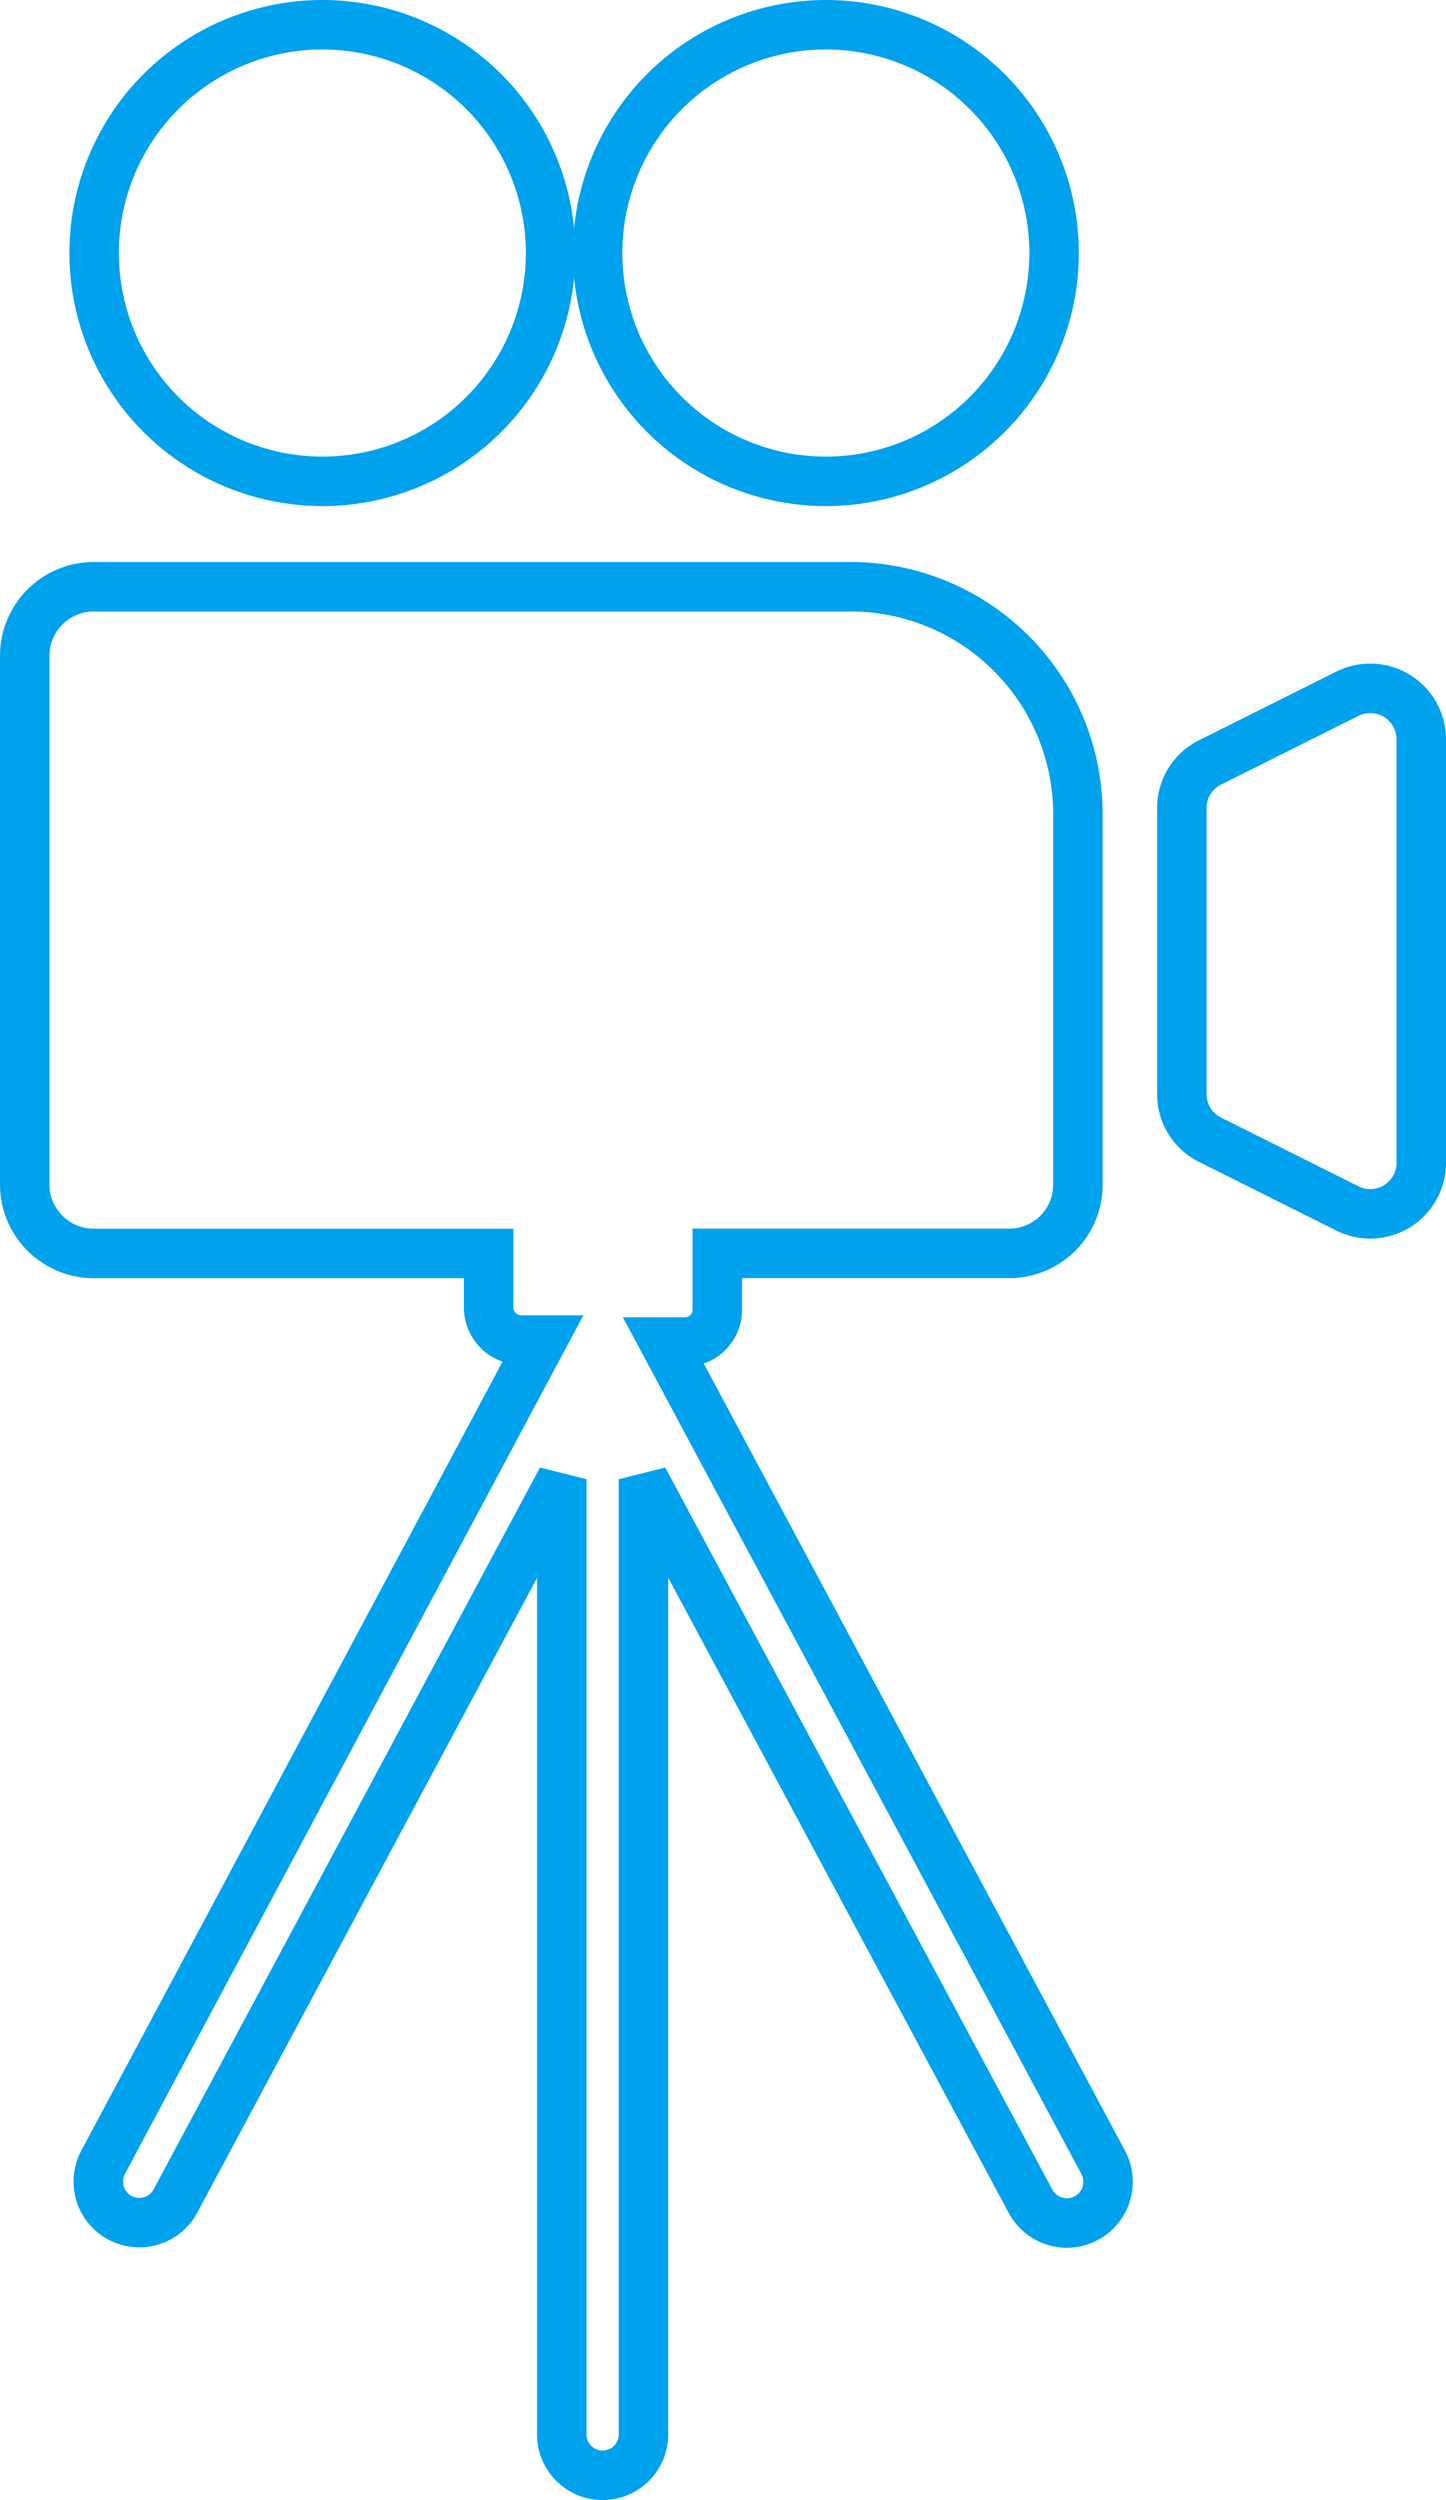 <svg xmlns="http://www.w3.org/2000/svg" width="20.463" height="35.372" viewBox="0 0 20.463 35.372">
  <g id="ico_servicios-comercial" transform="translate(-32.55 -19.65)">
    <path id="Path_2019" data-name="Path 2019" d="M41.949,44.445h.295a.457.457,0,0,0,.457-.462v-.792h4.126a.971.971,0,0,0,.977-.977V36.979a3.219,3.219,0,0,0-3.219-3.219H33.877a.977.977,0,0,0-.977.977v7.478a.977.977,0,0,0,.977.977h5.588v.763a.462.462,0,0,0,.462.462h.295L34.01,56.048a.58.58,0,1,0,1.023.549L40.5,46.386V59.9a.578.578,0,1,0,1.156,0V46.386L47.133,56.6a.583.583,0,1,0,1.029-.549Z" transform="translate(0 -5.809)" fill="none" stroke="#00a1ed" stroke-width="0.7"/>
    <path id="Path_2020" data-name="Path 2020" d="M63.576,36.324l-1.942.971a.717.717,0,0,0-.4.647v4.045a.717.717,0,0,0,.4.647l1.942.971a.722.722,0,0,0,1.046-.647V36.971a.722.722,0,0,0-1.046-.647Z" transform="translate(-11.959 -6.859)" fill="none" stroke="#00a1ed" stroke-width="0.7"/>
    <circle id="Ellipse_41" data-name="Ellipse 41" cx="3.23" cy="3.23" r="3.23" transform="translate(33.882 20)" fill="none" stroke="#00a1ed" stroke-width="0.7"/>
    <circle id="Ellipse_42" data-name="Ellipse 42" cx="3.23" cy="3.23" r="3.23" transform="translate(41.007 20)" fill="none" stroke="#00a1ed" stroke-width="0.7"/>
  </g>
</svg>

